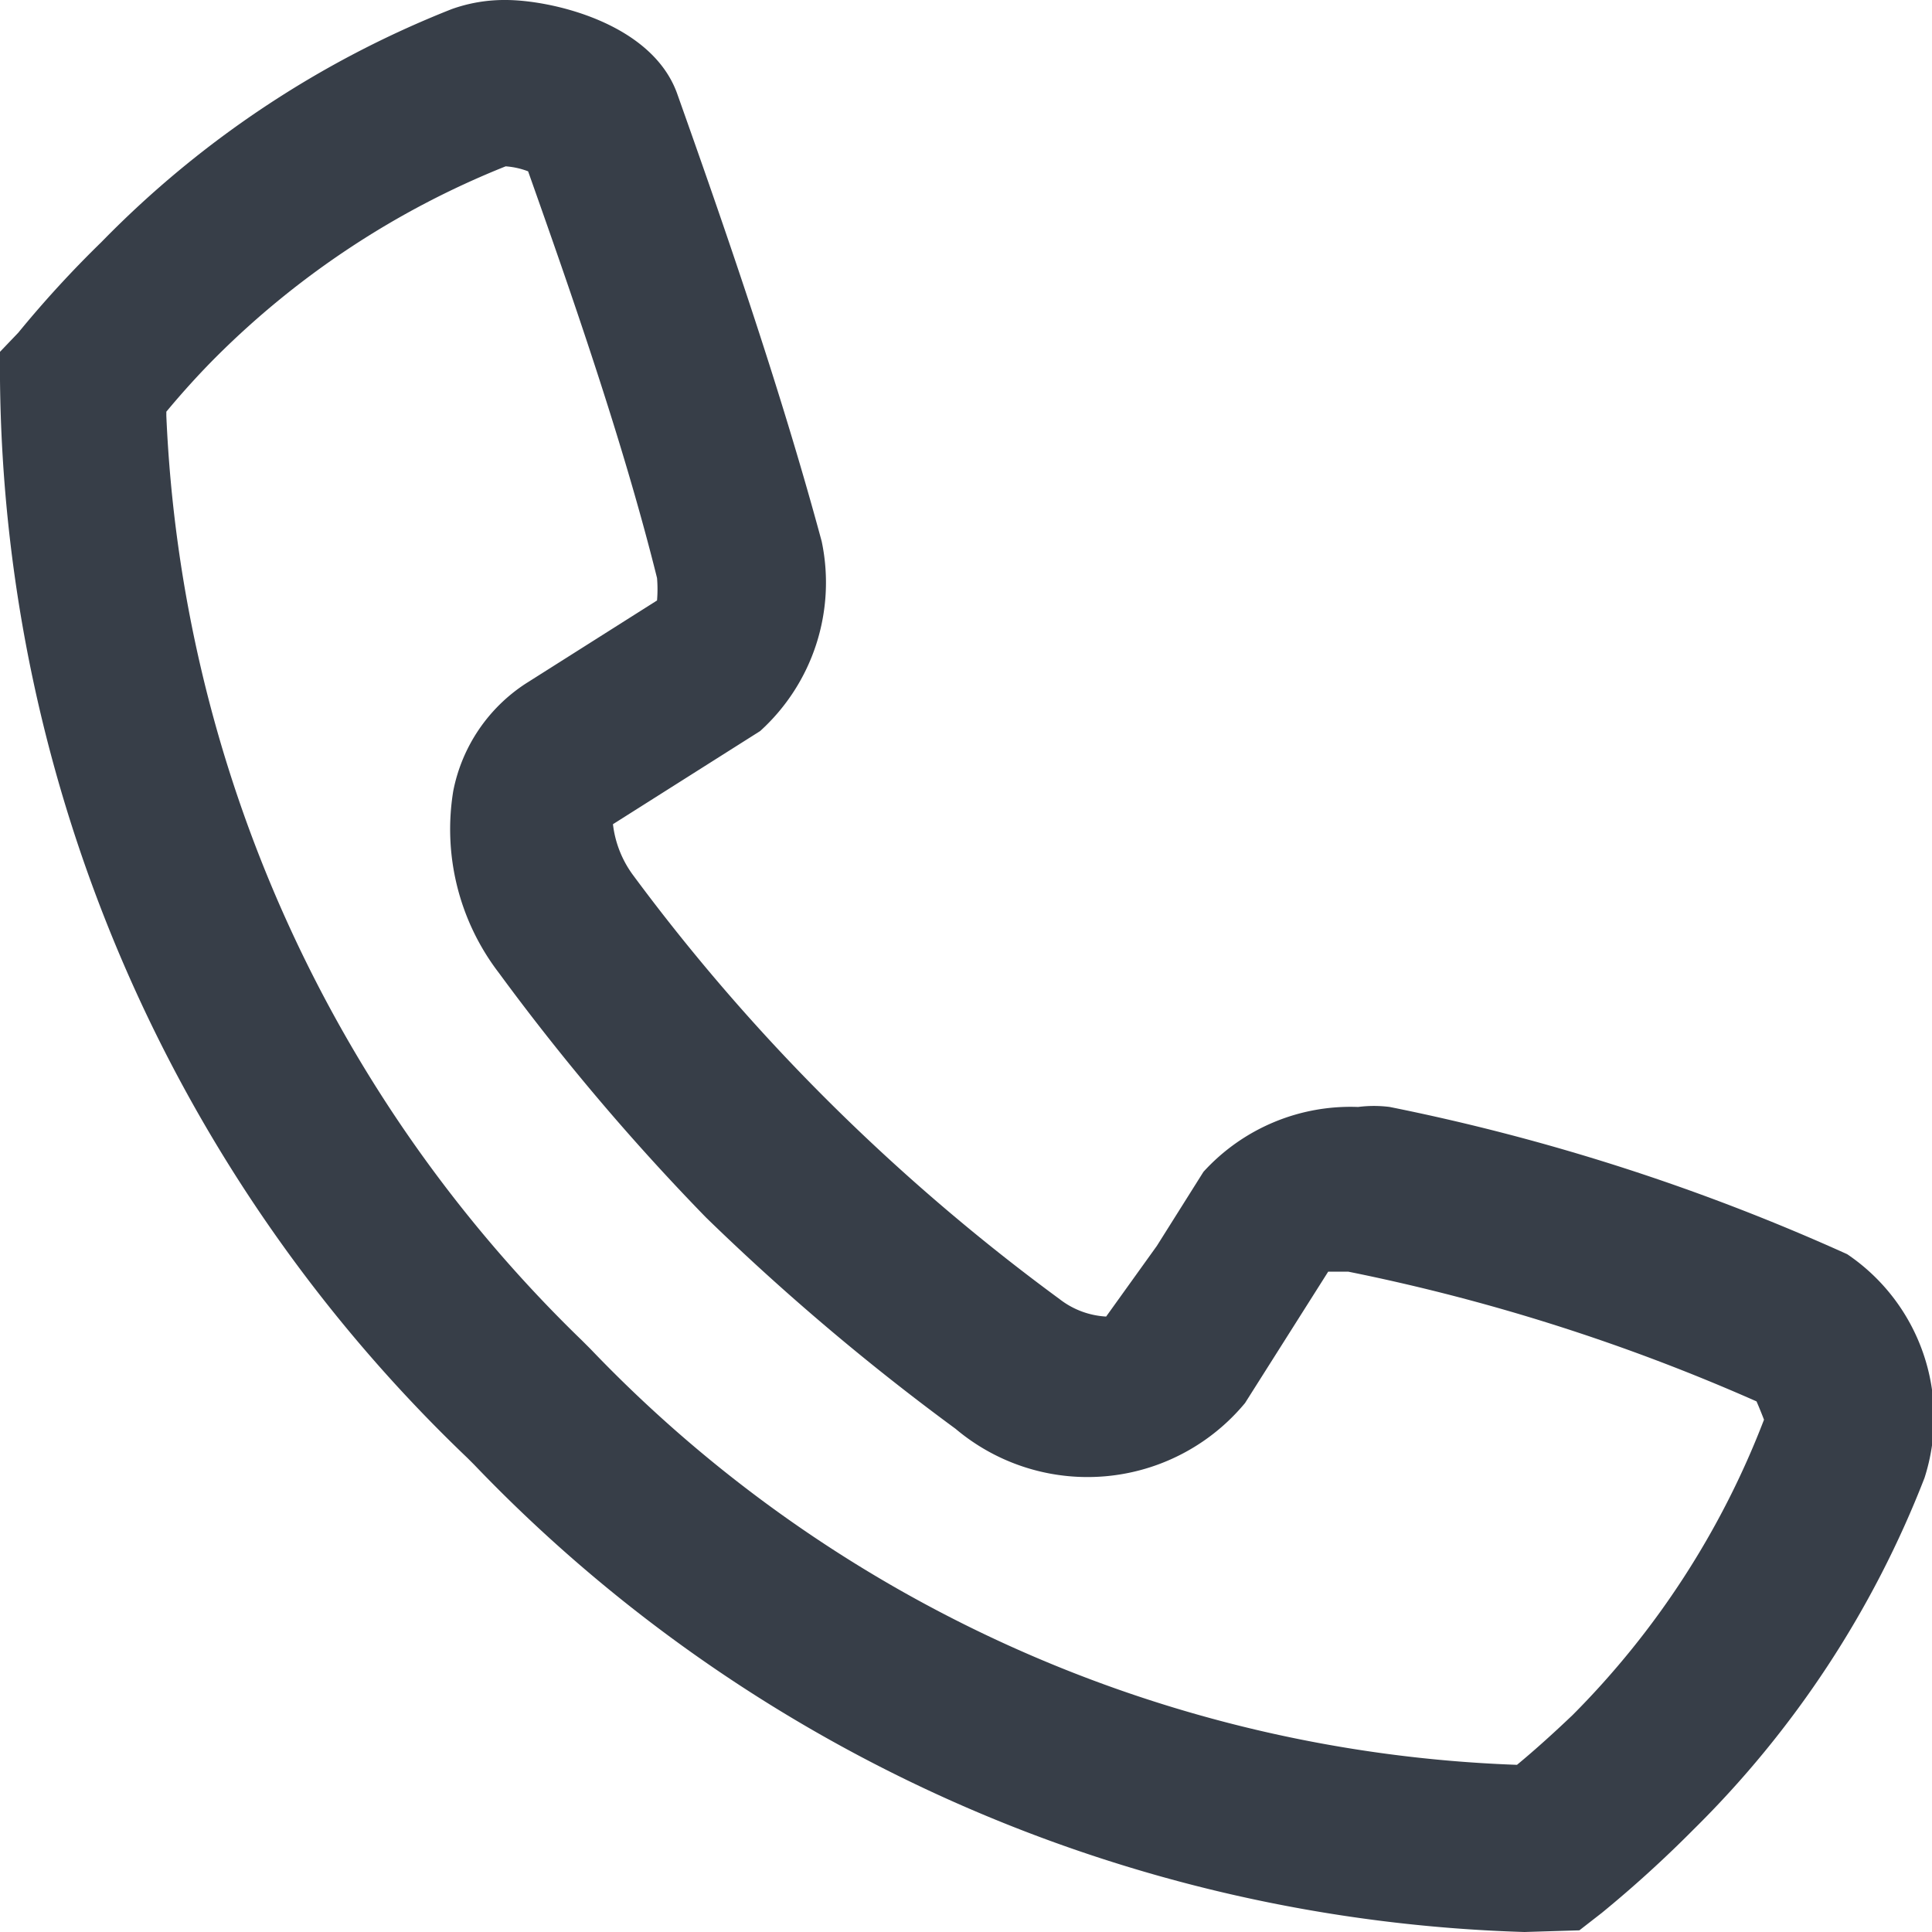 <svg xmlns="http://www.w3.org/2000/svg" viewBox="0 0 23.23 23.23"><defs><style>.cls-1{fill:#373e48;}</style></defs><title>Ativo 6</title><g id="Camada_2" data-name="Camada 2"><g id="Layer_3" data-name="Layer 3"><path class="cls-1" d="M18.33,23.23A18.24,18.24,0,0,1,5.7,17.61l-.08-.08h0A18.16,18.16,0,0,1,0,4.57V4.23L.22,4a13.14,13.14,0,0,1,1-1.09A12.08,12.08,0,0,1,5.43.11,1.88,1.88,0,0,1,6.08,0c.54,0,1.75.27,2.06,1.12.54,1.52,1.23,3.5,1.74,5.39a2.41,2.41,0,0,1-.74,2.28L7.37,9.91a1.28,1.28,0,0,0,.24.61A23.85,23.85,0,0,0,10,13.28a24.48,24.48,0,0,0,2.74,2.34,1,1,0,0,0,.56.21l.61-.85.56-.89a2.39,2.39,0,0,1,1.86-.78,1.48,1.48,0,0,1,.38,0,25.58,25.58,0,0,1,5.5,1.77,2.37,2.37,0,0,1,.93,2.69A12.08,12.08,0,0,1,20.36,22a14.39,14.39,0,0,1-1.1,1l-.27.21ZM2,5A16.46,16.46,0,0,0,7,16.12l.1.1a16.21,16.21,0,0,0,11.14,5c.23-.19.46-.4.67-.6a10.21,10.21,0,0,0,2.3-3.55s-.05-.13-.09-.22a23.68,23.68,0,0,0-4.91-1.56l-.24,0-1,1.58a2.46,2.46,0,0,1-3.48.31,28.53,28.53,0,0,1-3-2.54A27.77,27.77,0,0,1,6,11.7a2.84,2.84,0,0,1-.55-2.19,2,2,0,0,1,.87-1.29l1.58-1a1.6,1.6,0,0,0,0-.27C7.49,5.3,6.86,3.5,6.35,2.06A.94.94,0,0,0,6.08,2,10.37,10.37,0,0,0,2.6,4.29q-.3.3-.6.66Z"/></g></g></svg>